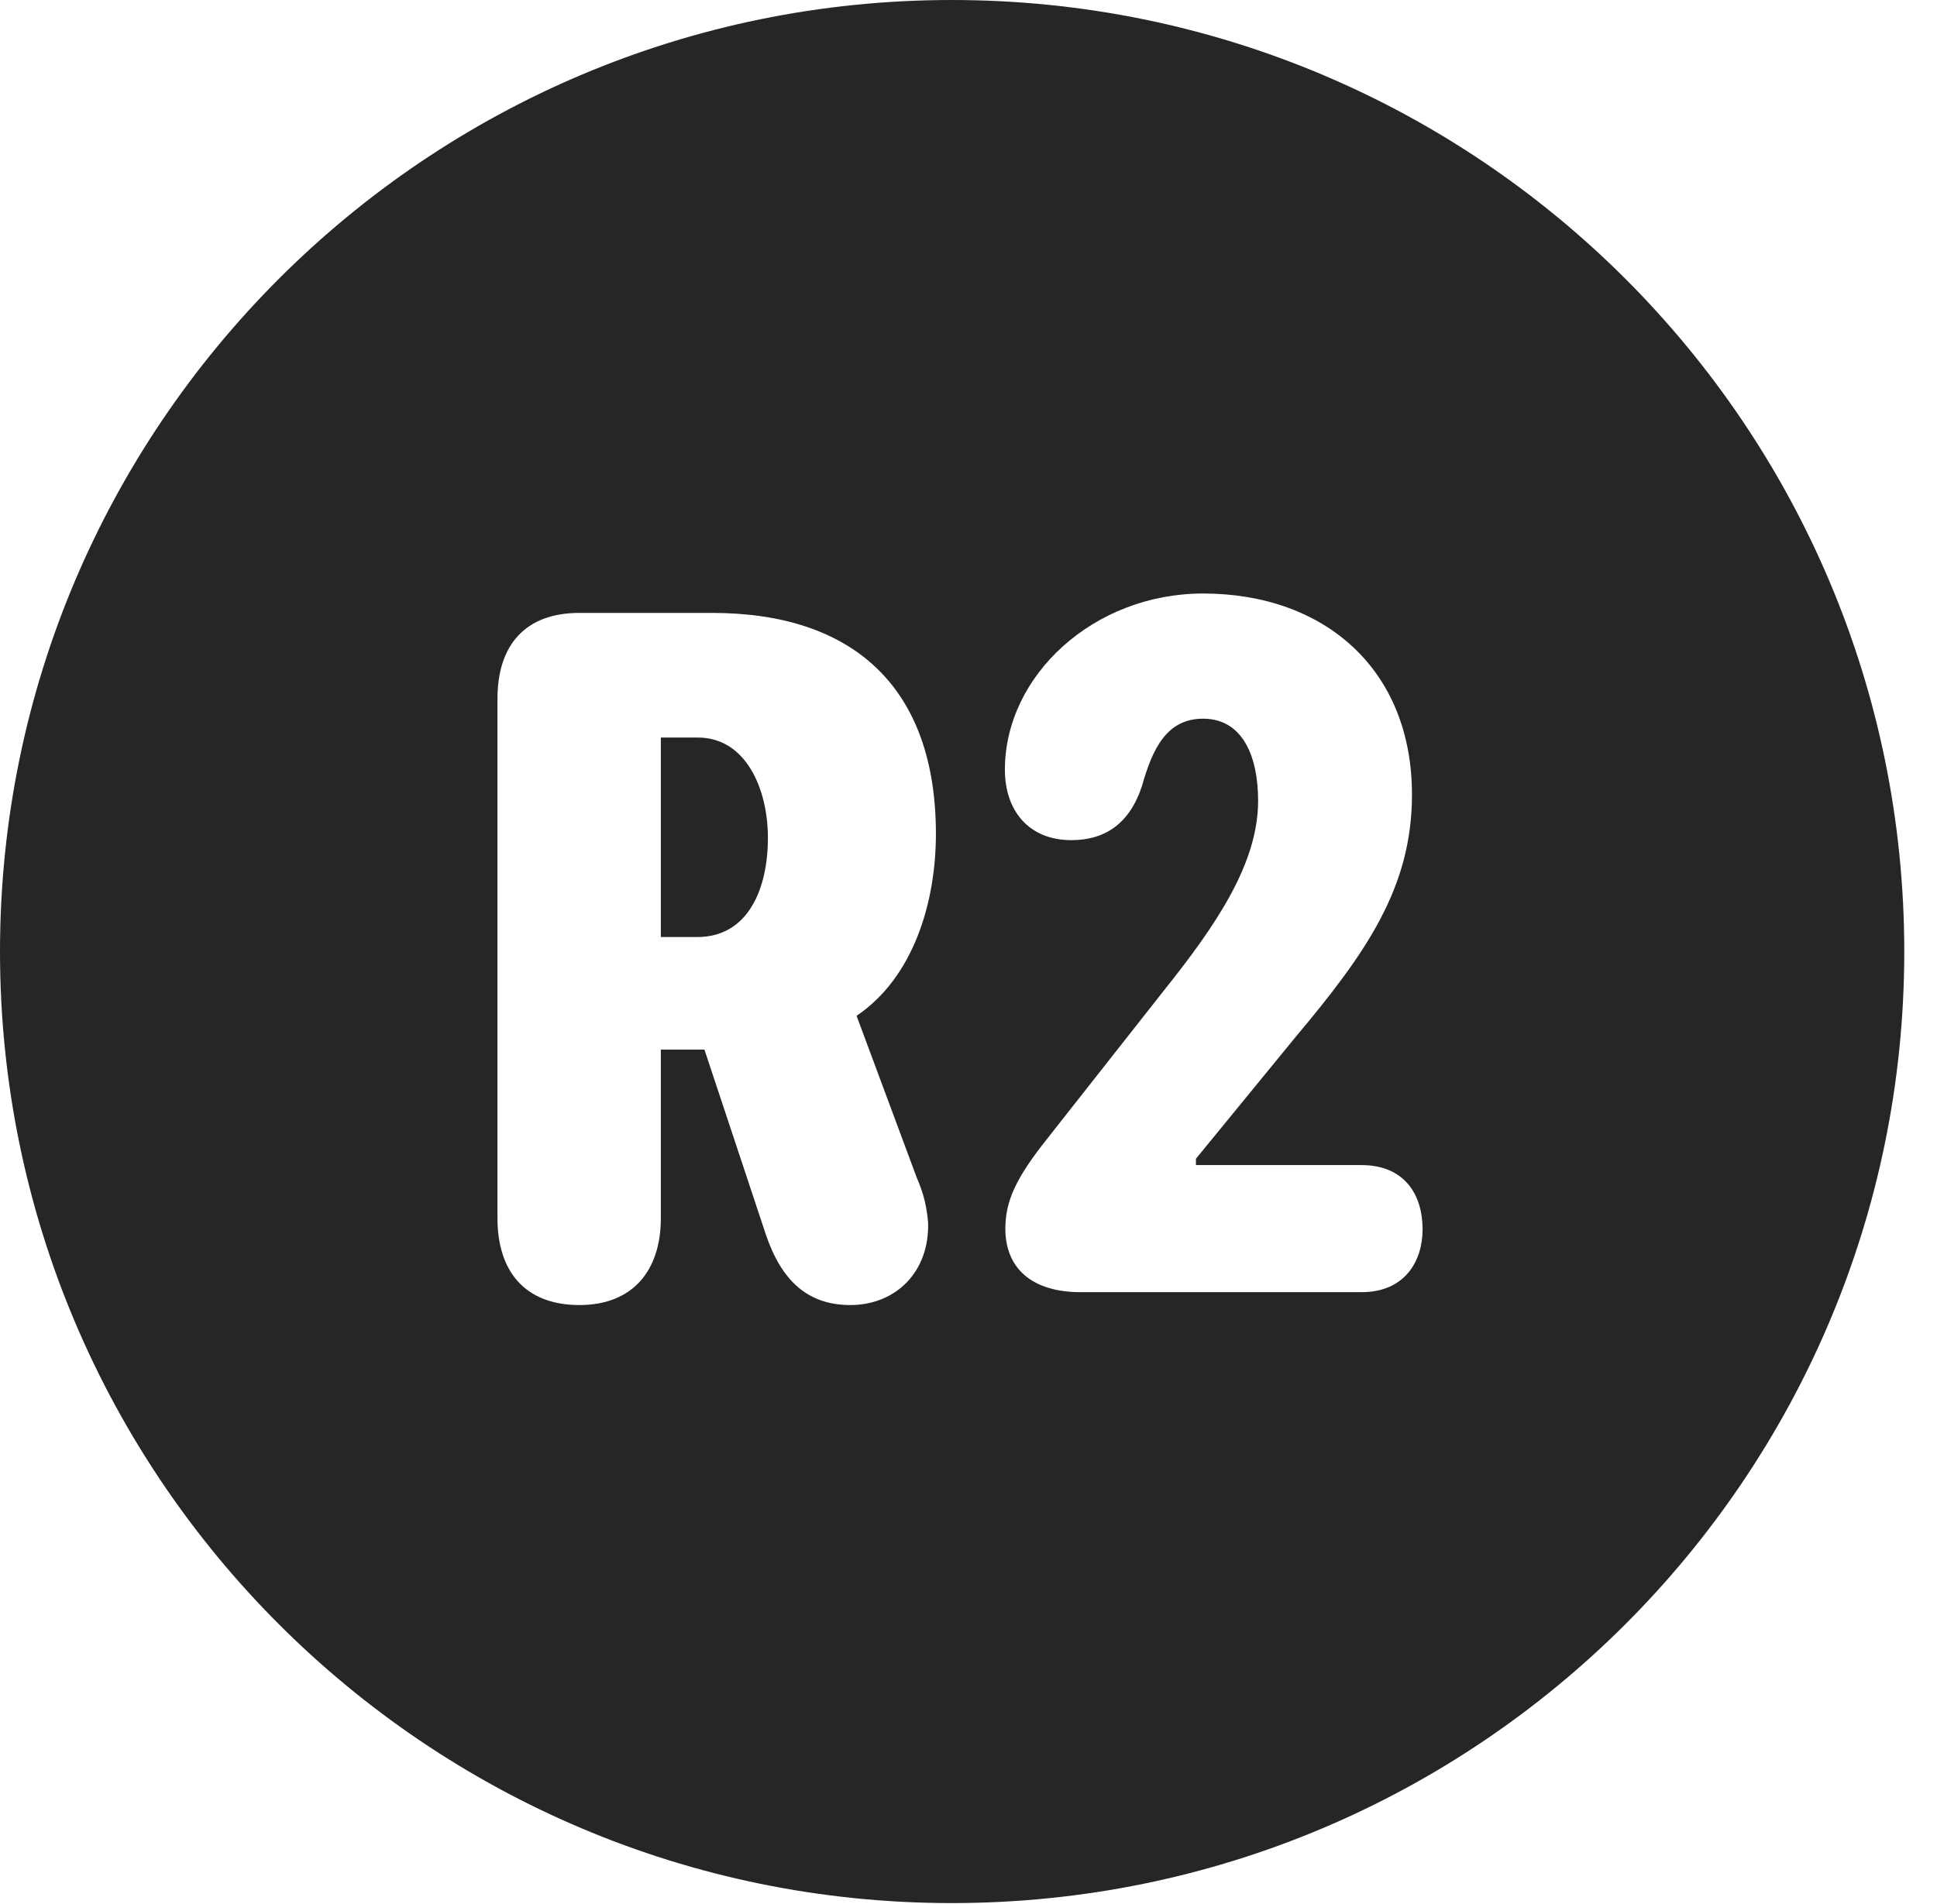 <?xml version="1.0" encoding="UTF-8"?>
<!--Generator: Apple Native CoreSVG 326-->
<!DOCTYPE svg PUBLIC "-//W3C//DTD SVG 1.1//EN" "http://www.w3.org/Graphics/SVG/1.1/DTD/svg11.dtd">
<svg version="1.1" xmlns="http://www.w3.org/2000/svg" xmlns:xlink="http://www.w3.org/1999/xlink"
       viewBox="0 0 21.365 21.006">
       <g>
              <rect height="21.006" opacity="0" width="21.365" x="0" y="0" />
              <path d="M21.004 10.498C21.004 16.292 16.302 20.996 10.498 20.996C4.704 20.996 0 16.292 0 10.498C0 4.702 4.704 0 10.498 0C16.302 0 21.004 4.702 21.004 10.498ZM6.39 6.762C5.793 6.762 5.487 7.118 5.487 7.709L5.487 13.439C5.487 14.03 5.793 14.398 6.392 14.398C6.973 14.398 7.289 14.025 7.289 13.439L7.289 11.58L7.77 11.58L8.445 13.613C8.621 14.138 8.916 14.398 9.379 14.398C9.873 14.398 10.252 14.04 10.237 13.49C10.222 13.316 10.191 13.175 10.11 12.988L9.448 11.207C10.073 10.785 10.323 9.962 10.323 9.2C10.323 7.575 9.403 6.762 7.856 6.762ZM11.084 8.492C11.084 8.948 11.351 9.269 11.817 9.269C12.182 9.269 12.459 9.093 12.597 8.668C12.713 8.255 12.872 7.929 13.27 7.929C13.704 7.929 13.877 8.34 13.877 8.835C13.877 9.53 13.408 10.214 12.84 10.925L11.546 12.569C11.213 12.988 11.089 13.245 11.089 13.555C11.089 13.989 11.377 14.256 11.921 14.256L15.017 14.256C15.493 14.256 15.691 13.917 15.691 13.562C15.691 13.179 15.491 12.854 15.017 12.854L13.191 12.854L13.191 12.784L14.29 11.441C15.075 10.506 15.574 9.788 15.574 8.767C15.574 7.381 14.606 6.548 13.27 6.548C12.064 6.548 11.084 7.451 11.084 8.492ZM8.47 9.244C8.47 9.802 8.255 10.338 7.69 10.338L7.289 10.338L7.289 8.137L7.697 8.137C8.228 8.137 8.47 8.704 8.47 9.244Z"
                     fill="currentColor" fill-opacity="0.85" />
       </g>
</svg>